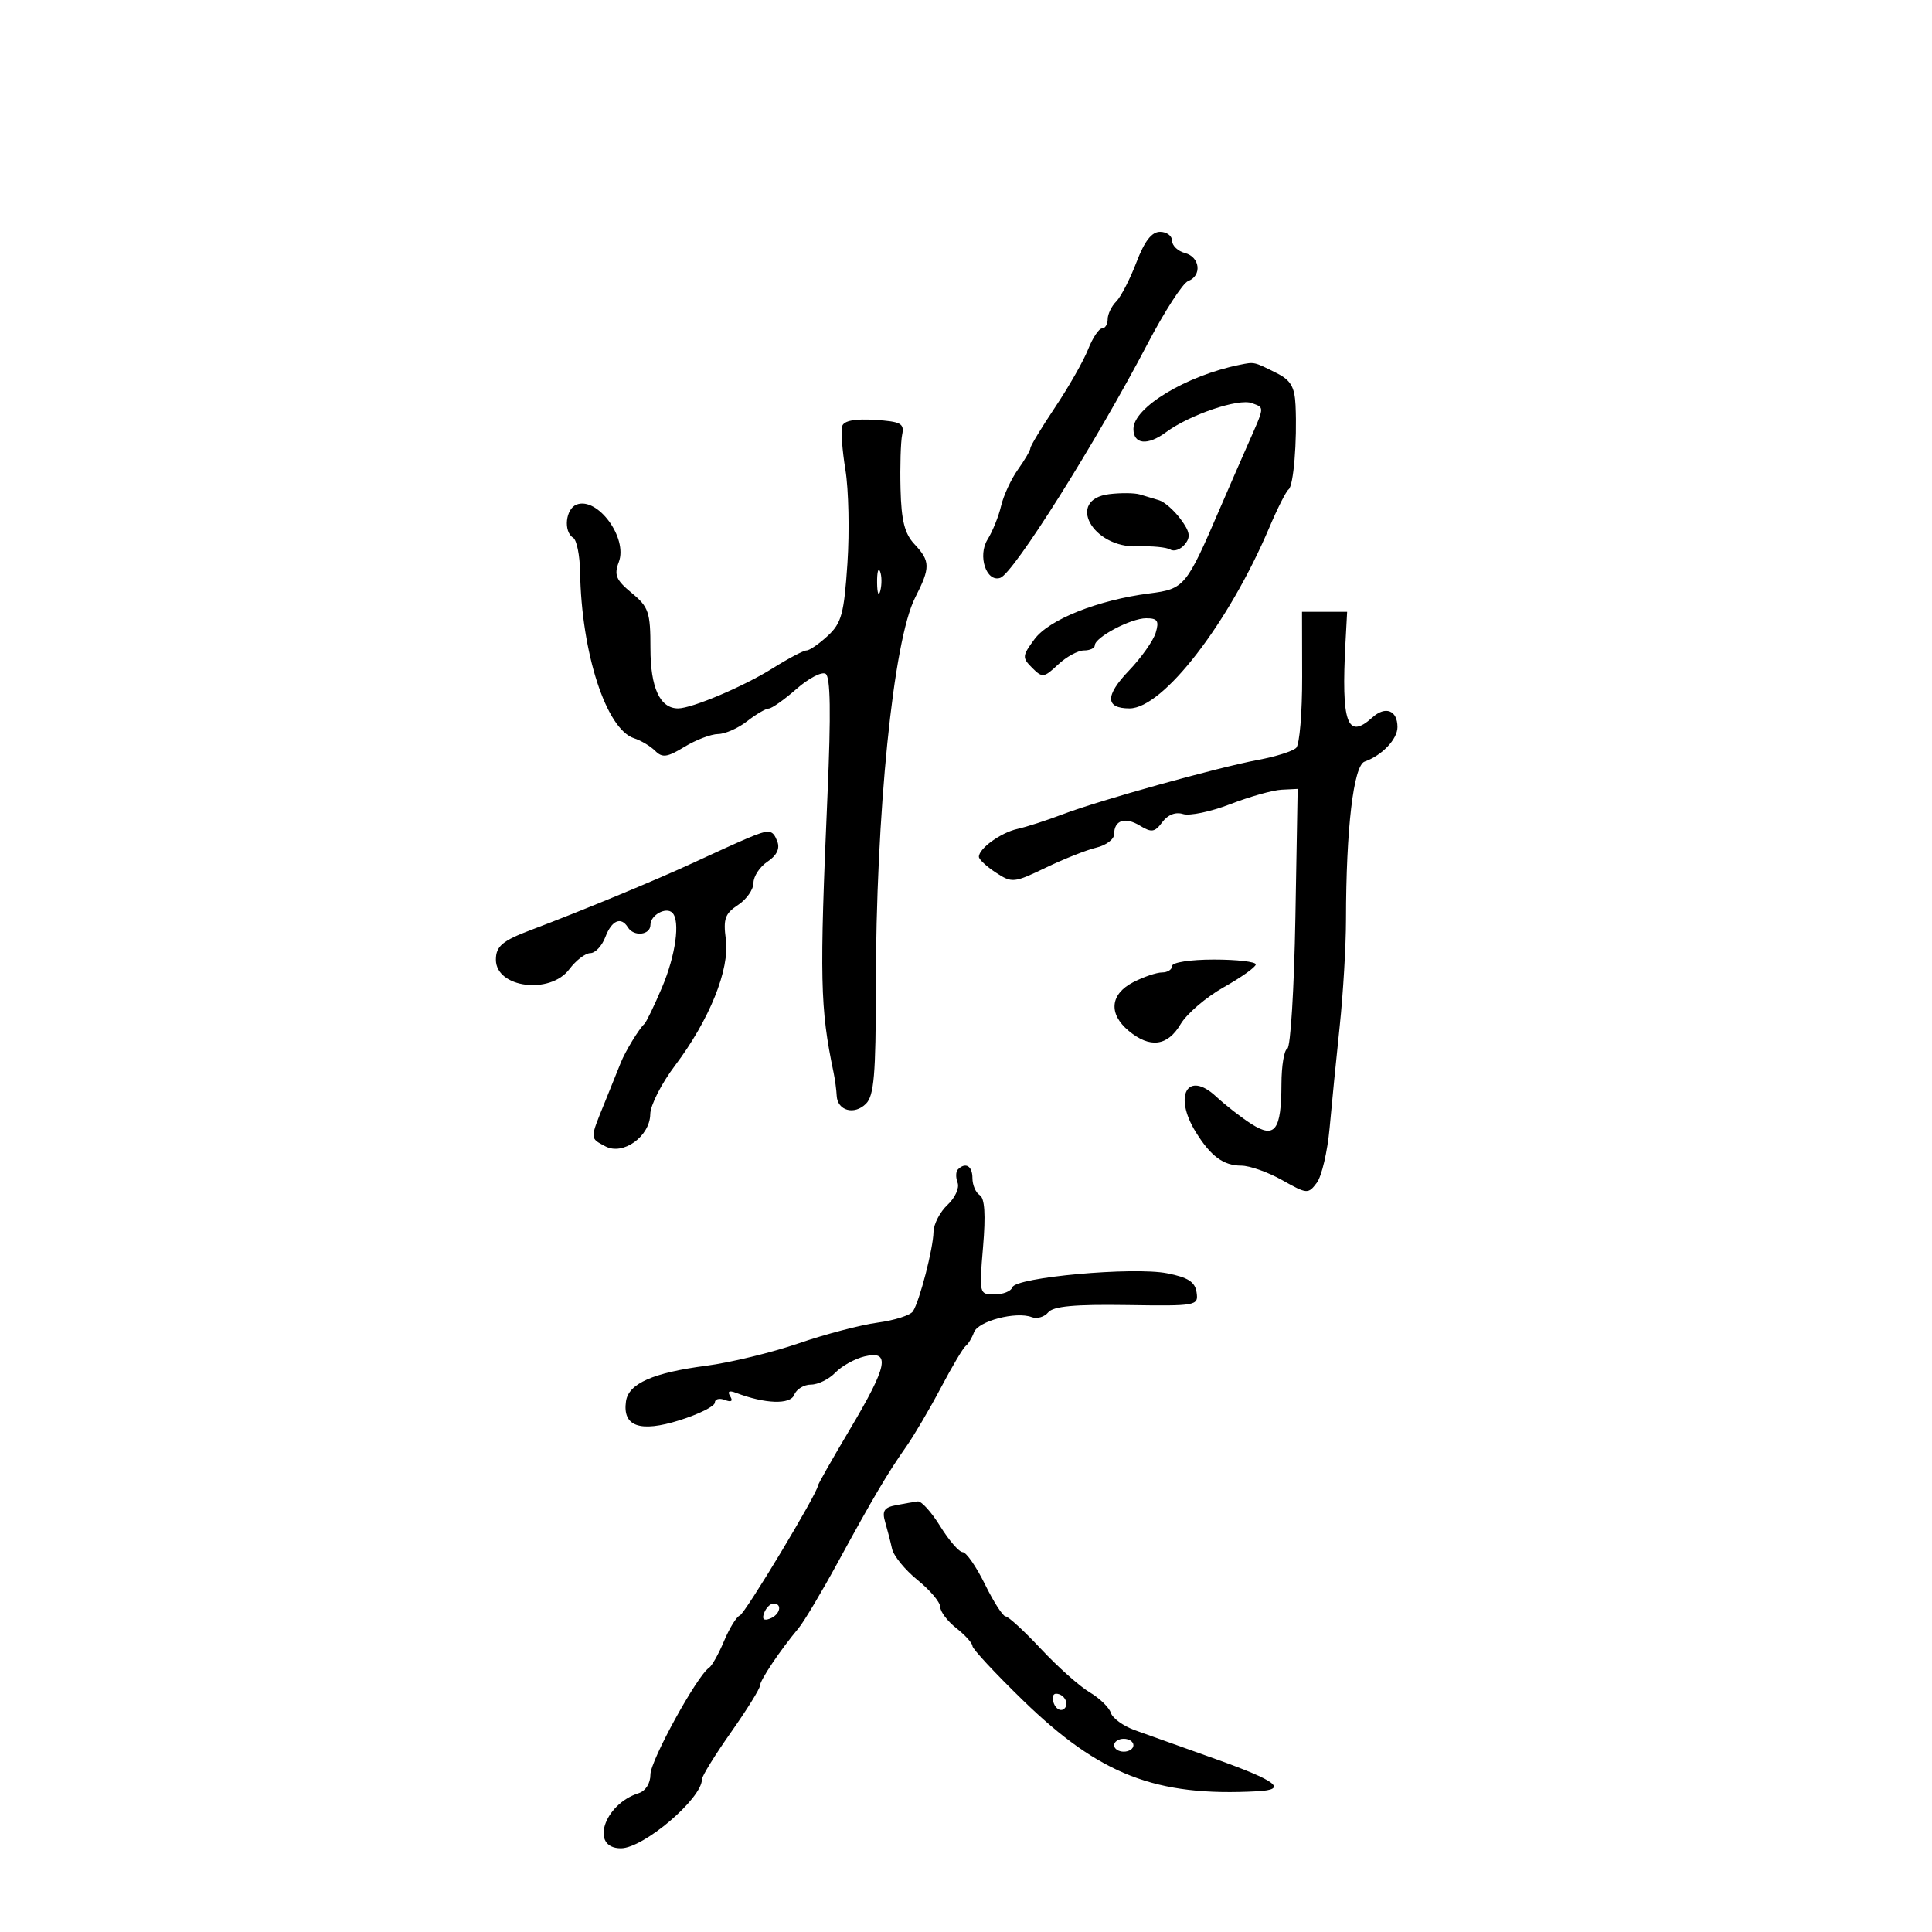 <svg xmlns="http://www.w3.org/2000/svg" width="300" height="300" viewBox="0 0 300 300" version="1.1">
	<path d="M 176.458 40.749 C 175.460 43.362, 174.049 46.094, 173.322 46.821 C 172.595 47.548, 172 48.786, 172 49.571 C 172 50.357, 171.605 51, 171.121 51 C 170.638 51, 169.665 52.462, 168.960 54.250 C 168.254 56.038, 165.949 60.082, 163.838 63.239 C 161.727 66.395, 160 69.251, 160 69.584 C 160 69.918, 159.130 71.413, 158.066 72.907 C 157.003 74.400, 155.825 76.945, 155.448 78.561 C 155.071 80.177, 154.127 82.517, 153.351 83.760 C 151.776 86.285, 153.148 90.449, 155.318 89.729 C 157.376 89.046, 170.187 68.690, 178.206 53.359 C 180.836 48.332, 183.665 43.959, 184.494 43.641 C 186.673 42.805, 186.344 39.903, 184 39.290 C 182.900 39.002, 182 38.144, 182 37.383 C 182 36.623, 181.161 36, 180.136 36 C 178.833 36, 177.725 37.431, 176.458 40.749 M 192.500 56.648 C 184.218 58.317, 176 63.274, 176 66.602 C 176 69.011, 178.189 69.236, 181.050 67.121 C 184.746 64.389, 192.351 61.814, 194.402 62.601 C 196.393 63.365, 196.440 62.945, 193.674 69.221 C 192.395 72.125, 190.482 76.512, 189.424 78.970 C 184.201 91.107, 183.919 91.446, 178.500 92.142 C 170.477 93.172, 162.888 96.195, 160.628 99.261 C 158.721 101.848, 158.699 102.128, 160.276 103.705 C 161.853 105.282, 162.106 105.250, 164.294 103.194 C 165.578 101.987, 167.387 101, 168.314 101 C 169.242 101, 170 100.647, 170 100.216 C 170 98.963, 175.602 96, 177.972 96 C 179.749 96, 180.014 96.402, 179.459 98.250 C 179.087 99.487, 177.205 102.147, 175.277 104.160 C 171.579 108.019, 171.618 110, 175.389 110 C 180.588 110, 190.790 96.795, 197.114 81.880 C 198.368 78.921, 199.709 76.275, 200.093 76 C 200.863 75.448, 201.434 68.503, 201.170 62.911 C 201.036 60.083, 200.416 59.028, 198.250 57.943 C 194.665 56.146, 194.819 56.180, 192.500 56.648 M 130.783 66.150 C 130.554 66.839, 130.775 69.899, 131.276 72.951 C 131.776 76.003, 131.917 82.540, 131.588 87.477 C 131.066 95.301, 130.675 96.746, 128.538 98.727 C 127.190 99.977, 125.706 101, 125.239 101 C 124.773 101, 122.391 102.256, 119.946 103.791 C 115.491 106.588, 107.437 110, 105.288 110 C 102.476 110, 101 106.788, 101 100.668 C 101 95.049, 100.731 94.256, 98.088 92.073 C 95.644 90.054, 95.323 89.282, 96.088 87.268 C 97.510 83.529, 92.788 77.100, 89.537 78.347 C 87.820 79.006, 87.451 82.543, 89 83.500 C 89.550 83.840, 90.034 86.229, 90.076 88.809 C 90.280 101.371, 94.131 113.242, 98.453 114.635 C 99.528 114.981, 101.006 115.863, 101.739 116.596 C 102.848 117.705, 103.608 117.600, 106.285 115.968 C 108.053 114.890, 110.400 113.996, 111.500 113.982 C 112.600 113.967, 114.625 113.076, 116 112 C 117.375 110.924, 118.891 110.034, 119.368 110.022 C 119.845 110.010, 121.785 108.640, 123.678 106.978 C 125.571 105.316, 127.606 104.257, 128.200 104.624 C 128.958 105.092, 129.045 110.711, 128.494 123.396 C 127.247 152.079, 127.343 156.501, 129.430 166.500 C 129.659 167.600, 129.881 169.239, 129.923 170.143 C 130.032 172.475, 132.663 173.194, 134.471 171.386 C 135.718 170.139, 136 166.842, 136 153.483 C 136 126.373, 138.708 99.452, 142.106 92.792 C 144.488 88.123, 144.475 87.135, 141.998 84.498 C 140.471 82.873, 139.958 80.841, 139.835 75.934 C 139.746 72.395, 139.859 68.600, 140.087 67.500 C 140.447 65.758, 139.900 65.461, 135.850 65.199 C 132.788 65.001, 131.058 65.326, 130.783 66.150 M 172.250 76.729 C 165.488 77.556, 169.603 85.119, 176.664 84.842 C 178.873 84.755, 181.152 84.976, 181.727 85.331 C 182.303 85.687, 183.312 85.329, 183.969 84.537 C 184.916 83.396, 184.783 82.579, 183.333 80.618 C 182.325 79.255, 180.825 77.934, 180 77.683 C 179.175 77.432, 177.825 77.025, 177 76.779 C 176.175 76.533, 174.037 76.511, 172.250 76.729 M 136.195 90.500 C 136.215 92.150, 136.439 92.704, 136.693 91.731 C 136.947 90.758, 136.930 89.408, 136.656 88.731 C 136.382 88.054, 136.175 88.850, 136.195 90.500 M 202.199 105.089 C 202.212 110.638, 201.797 115.603, 201.277 116.123 C 200.757 116.643, 198.120 117.481, 195.416 117.985 C 189.005 119.180, 170.739 124.264, 165 126.450 C 162.525 127.393, 159.375 128.411, 158 128.713 C 155.426 129.277, 152 131.748, 152 133.040 C 152 133.441, 153.180 134.543, 154.622 135.488 C 157.145 137.141, 157.436 137.113, 162.372 134.737 C 165.192 133.380, 168.738 131.975, 170.250 131.615 C 171.762 131.256, 173 130.322, 173 129.540 C 173 127.355, 174.696 126.797, 177.020 128.216 C 178.819 129.315, 179.318 129.235, 180.487 127.659 C 181.341 126.509, 182.547 126.039, 183.702 126.405 C 184.718 126.728, 188.014 126.038, 191.025 124.872 C 194.036 123.706, 197.625 122.695, 199 122.626 L 201.500 122.500 201.148 142.500 C 200.955 153.500, 200.393 162.650, 199.898 162.833 C 199.404 163.017, 198.993 165.492, 198.985 168.333 C 198.963 175.526, 197.972 176.850, 194.335 174.541 C 192.776 173.551, 190.299 171.625, 188.831 170.261 C 184.416 166.158, 182.165 170.105, 185.680 175.785 C 188.006 179.543, 189.979 181, 192.743 181 C 194.041 181, 196.902 182.012, 199.100 183.250 C 202.959 185.423, 203.143 185.437, 204.478 183.654 C 205.239 182.638, 206.132 178.813, 206.462 175.154 C 206.792 171.494, 207.498 164.373, 208.031 159.330 C 208.564 154.286, 209.003 146.861, 209.006 142.830 C 209.018 128.674, 210.175 118.866, 211.905 118.257 C 214.594 117.311, 217 114.783, 217 112.904 C 217 110.290, 215.133 109.570, 213.108 111.402 C 209.198 114.941, 208.251 112.303, 208.928 99.750 L 209.184 95 205.680 95 L 202.177 95 202.199 105.089 M 116 130.192 C 114.625 130.773, 110.800 132.506, 107.500 134.042 C 102.036 136.586, 90.064 141.541, 82.500 144.387 C 78.008 146.078, 77 146.927, 77 149.024 C 77 153.393, 85.412 154.482, 88.403 150.500 C 89.435 149.125, 90.903 148, 91.665 148 C 92.426 148, 93.477 146.875, 94 145.500 C 94.988 142.900, 96.437 142.280, 97.500 144 C 98.424 145.495, 101 145.206, 101 143.607 C 101 142.099, 103.429 140.762, 104.402 141.736 C 105.654 142.987, 104.916 148.328, 102.803 153.315 C 101.594 156.167, 100.357 158.725, 100.053 159 C 99.228 159.746, 97.070 163.290, 96.398 165 C 96.074 165.825, 94.952 168.608, 93.905 171.185 C 91.567 176.936, 91.563 176.696, 94.009 178.005 C 96.740 179.466, 100.923 176.460, 100.973 173 C 100.993 171.625, 102.708 168.250, 104.785 165.500 C 110.160 158.382, 113.333 150.520, 112.709 145.864 C 112.283 142.689, 112.580 141.850, 114.602 140.525 C 115.921 139.661, 117 138.119, 117 137.099 C 117 136.079, 117.979 134.594, 119.175 133.800 C 120.602 132.852, 121.129 131.778, 120.707 130.678 C 119.975 128.770, 119.484 128.719, 116 130.192 M 182 150 C 182 150.550, 181.303 151, 180.450 151 C 179.598 151, 177.573 151.687, 175.950 152.526 C 172.378 154.373, 172.094 157.423, 175.250 160.056 C 178.549 162.808, 181.296 162.462, 183.318 159.039 C 184.280 157.410, 187.302 154.823, 190.033 153.289 C 192.764 151.755, 194.998 150.162, 194.999 149.750 C 195 149.338, 192.075 149, 188.500 149 C 184.833 149, 182 149.436, 182 150 M 148.736 181.598 C 148.407 181.927, 148.390 182.852, 148.697 183.654 C 149.005 184.456, 148.299 186.004, 147.128 187.095 C 145.958 188.186, 144.980 190.073, 144.956 191.289 C 144.904 193.889, 142.803 202.009, 141.766 203.618 C 141.369 204.233, 138.897 205.024, 136.272 205.376 C 133.648 205.728, 128.125 207.178, 124 208.598 C 119.875 210.018, 113.428 211.582, 109.673 212.073 C 101.389 213.155, 97.598 214.834, 97.202 217.597 C 96.641 221.506, 99.369 222.472, 105.513 220.540 C 108.531 219.591, 111 218.358, 111 217.800 C 111 217.242, 111.698 217.054, 112.552 217.382 C 113.566 217.771, 113.856 217.575, 113.388 216.819 C 112.916 216.055, 113.215 215.869, 114.265 216.271 C 118.782 218.005, 122.732 218.141, 123.329 216.585 C 123.664 215.713, 124.834 215, 125.930 215 C 127.025 215, 128.727 214.163, 129.711 213.141 C 130.695 212.118, 132.738 210.985, 134.250 210.622 C 138.332 209.642, 137.846 212.075, 131.999 221.904 C 129.250 226.526, 127 230.487, 127 230.707 C 127 231.767, 115.705 250.544, 114.888 250.842 C 114.372 251.030, 113.269 252.814, 112.436 254.807 C 111.604 256.799, 110.555 258.671, 110.106 258.965 C 108.254 260.178, 101 273.379, 101 275.535 C 101 276.920, 100.253 278.102, 99.158 278.450 C 93.760 280.163, 91.565 287, 96.413 287 C 99.932 287, 109 279.282, 109 276.288 C 109 275.794, 111.025 272.515, 113.500 269 C 115.975 265.485, 118 262.229, 118 261.764 C 118 260.923, 121.140 256.244, 124 252.824 C 124.825 251.838, 127.528 247.311, 130.007 242.765 C 135.555 232.590, 137.861 228.686, 140.713 224.640 C 141.930 222.913, 144.350 218.800, 146.092 215.500 C 147.833 212.200, 149.570 209.275, 149.952 209 C 150.334 208.725, 150.915 207.769, 151.243 206.876 C 151.883 205.136, 157.772 203.592, 160.206 204.525 C 161.016 204.836, 162.168 204.503, 162.764 203.784 C 163.554 202.832, 166.868 202.523, 174.981 202.646 C 185.813 202.809, 186.106 202.756, 185.807 200.685 C 185.573 199.058, 184.491 198.357, 181.225 197.714 C 175.979 196.681, 157.722 198.333, 157.204 199.887 C 157 200.499, 155.752 201, 154.429 201 C 152.052 201, 152.032 200.918, 152.647 193.642 C 153.072 188.618, 152.910 186.062, 152.135 185.583 C 151.511 185.198, 151 184.009, 151 182.941 C 151 181.042, 149.927 180.406, 148.736 181.598 M 139.155 233.718 C 137.287 234.073, 136.939 234.606, 137.444 236.332 C 137.794 237.524, 138.277 239.400, 138.519 240.500 C 138.761 241.600, 140.543 243.781, 142.479 245.347 C 144.416 246.913, 146 248.793, 146 249.524 C 146 250.256, 147.125 251.740, 148.500 252.821 C 149.875 253.903, 151 255.151, 151 255.595 C 151 256.039, 154.535 259.839, 158.856 264.039 C 170.762 275.614, 179.488 278.997, 195.250 278.148 C 200.032 277.891, 198.277 276.539, 188.750 273.140 C 183.662 271.325, 178.032 269.315, 176.239 268.672 C 174.445 268.029, 172.758 266.813, 172.490 265.968 C 172.222 265.124, 170.736 263.685, 169.189 262.771 C 167.641 261.857, 164.248 258.834, 161.648 256.054 C 159.047 253.274, 156.576 251, 156.157 251 C 155.737 251, 154.293 248.757, 152.947 246.016 C 151.601 243.274, 150.044 241.024, 149.486 241.016 C 148.928 241.007, 147.360 239.200, 146 237 C 144.640 234.800, 143.072 233.061, 142.514 233.136 C 141.956 233.211, 140.445 233.473, 139.155 233.718 M 118.658 250.449 C 118.286 251.418, 118.582 251.714, 119.551 251.342 C 121.133 250.735, 121.545 249, 120.107 249 C 119.616 249, 118.964 249.652, 118.658 250.449 M 163.636 264.494 C 163.952 265.316, 164.620 265.735, 165.121 265.425 C 166.170 264.777, 165.328 263, 163.972 263 C 163.472 263, 163.321 263.672, 163.636 264.494 M 173 271 C 173 271.550, 173.675 272, 174.500 272 C 175.325 272, 176 271.550, 176 271 C 176 270.450, 175.325 270, 174.500 270 C 173.675 270, 173 270.450, 173 271" stroke="none" fill="black" fill-rule="evenodd"/>
</svg>
